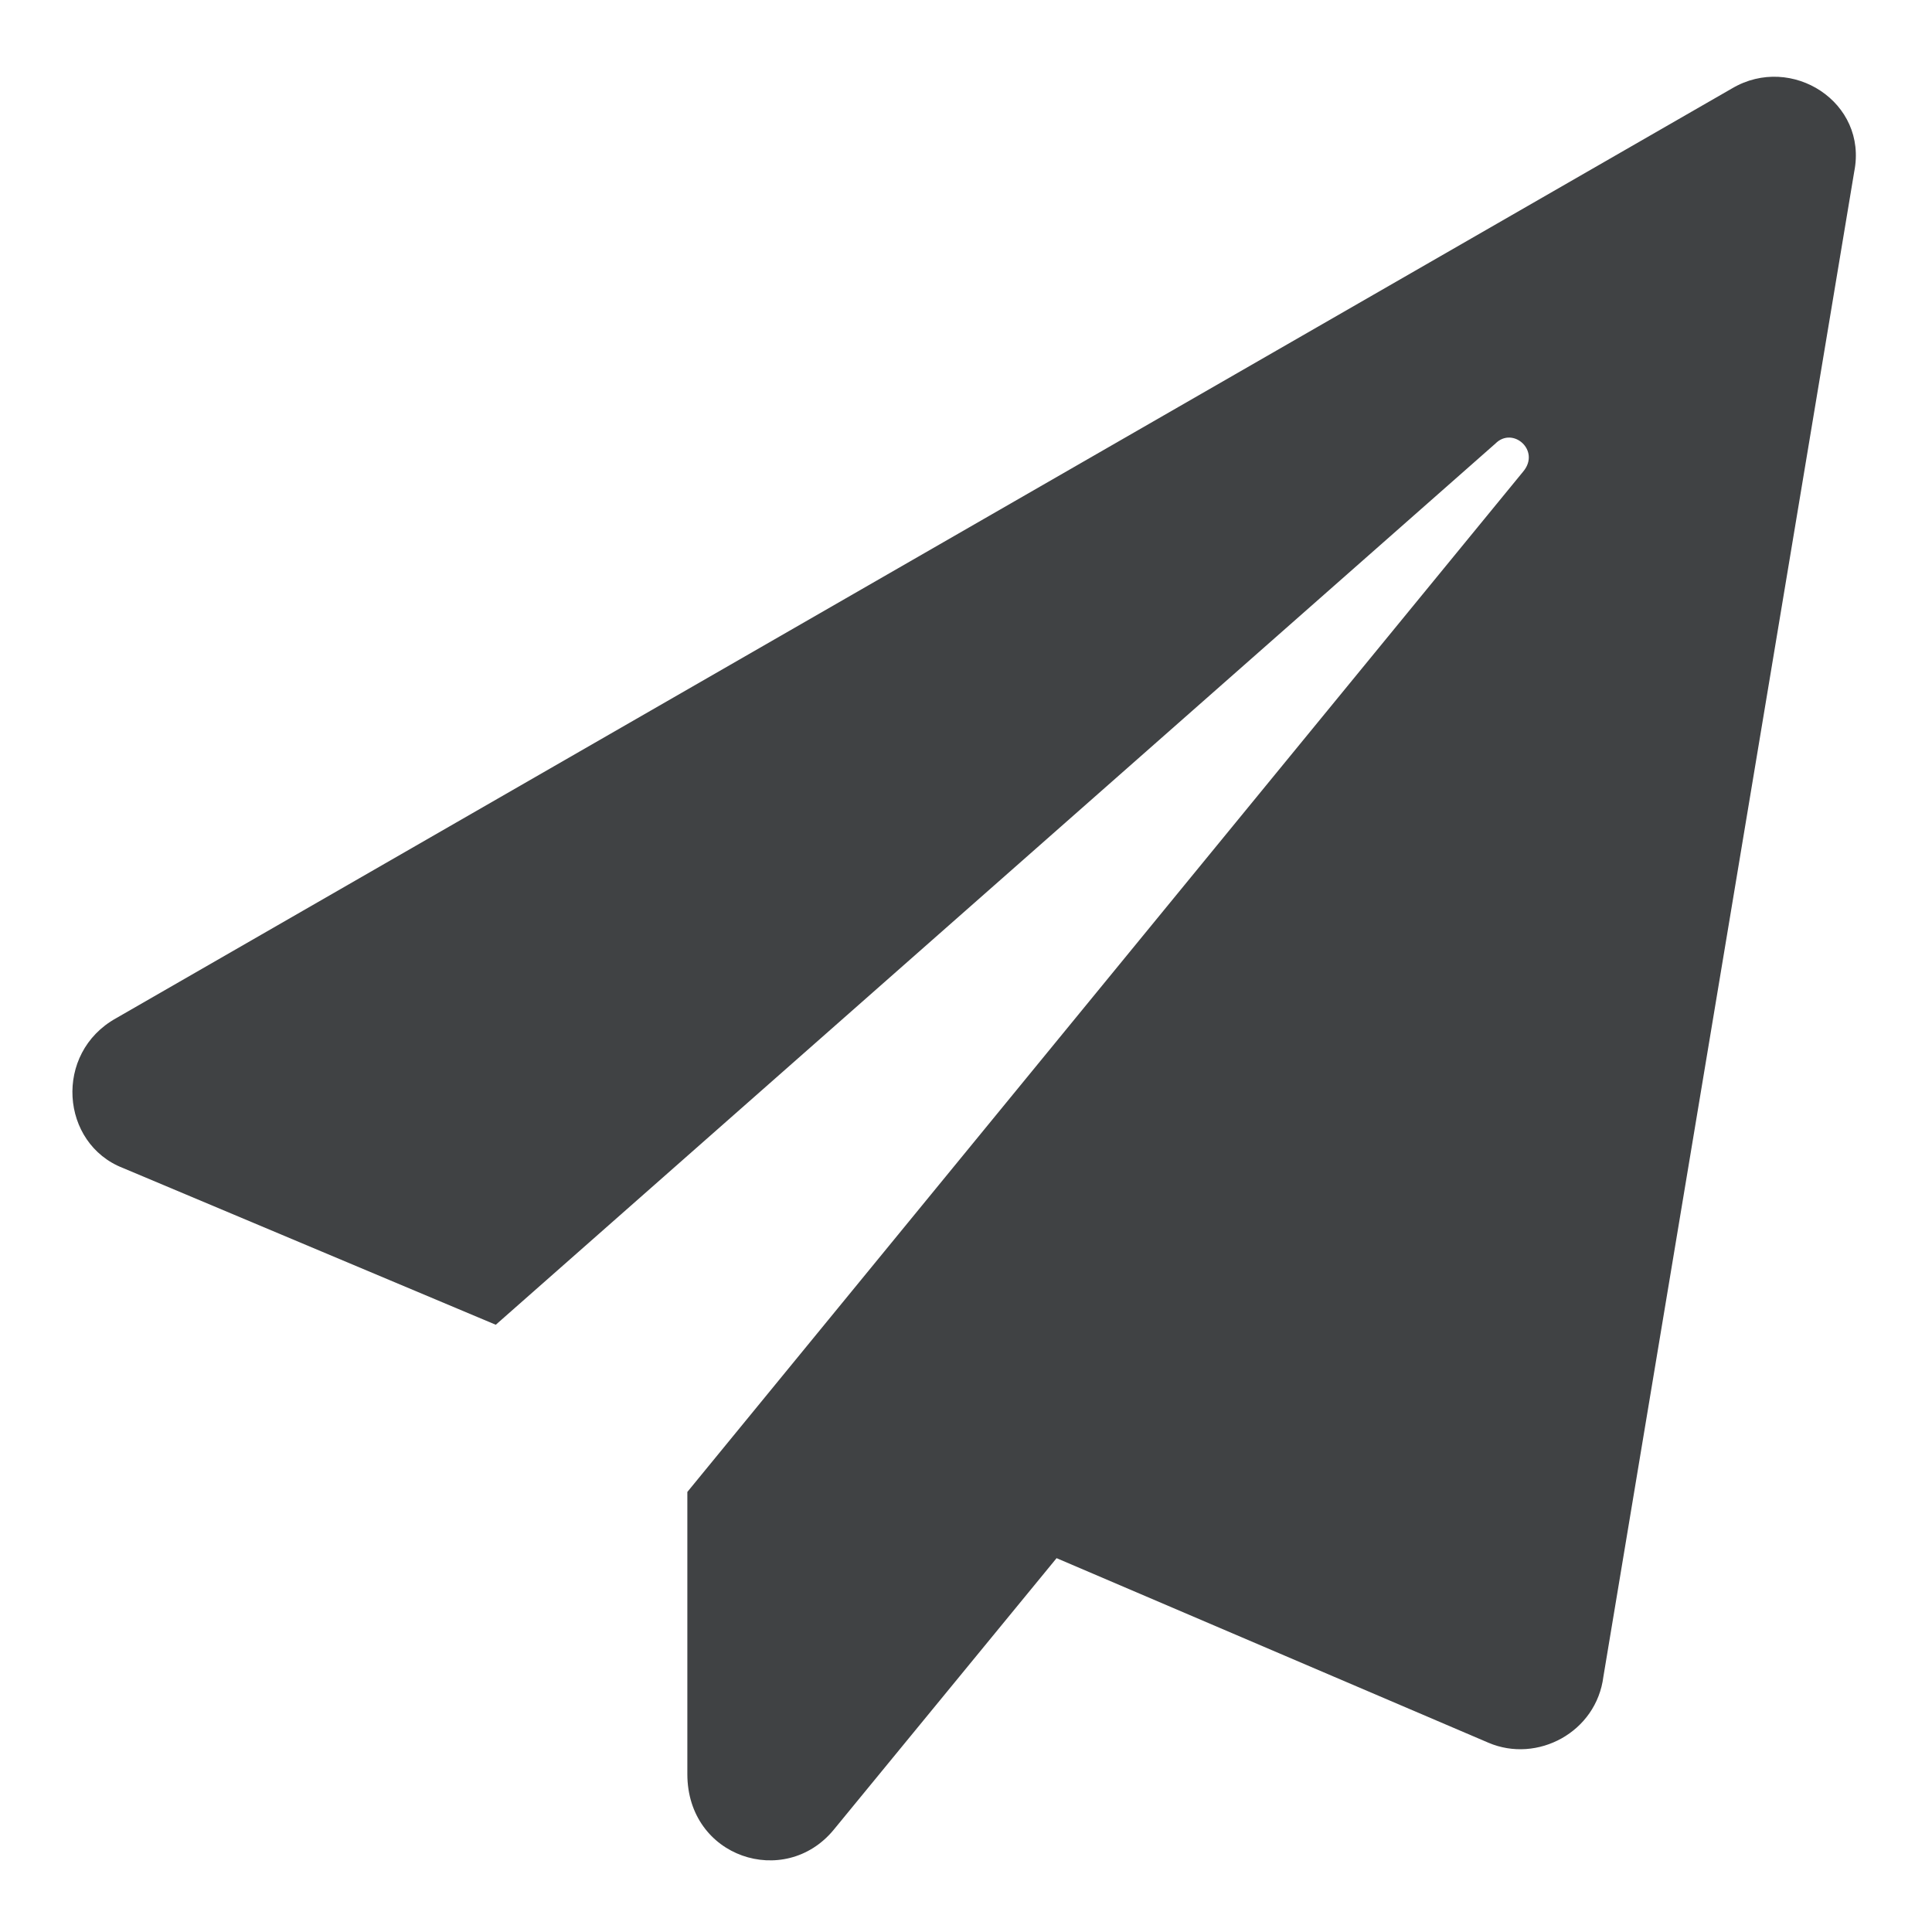 <svg width="26" height="26" viewBox="0 0 26 26" fill="none" xmlns="http://www.w3.org/2000/svg">
<path d="M23.312 1.188L1.562 13.703C0.719 14.172 0.812 15.391 1.656 15.719L6.672 17.828L20.125 5.969C20.359 5.734 20.734 6.062 20.5 6.344L9.25 20.078V23.875C9.25 25 10.562 25.422 11.219 24.625L14.219 20.969L20.031 23.453C20.688 23.734 21.484 23.312 21.578 22.562L24.953 2.312C25.141 1.375 24.109 0.719 23.312 1.188Z" fill="#404244"/>
</svg>
